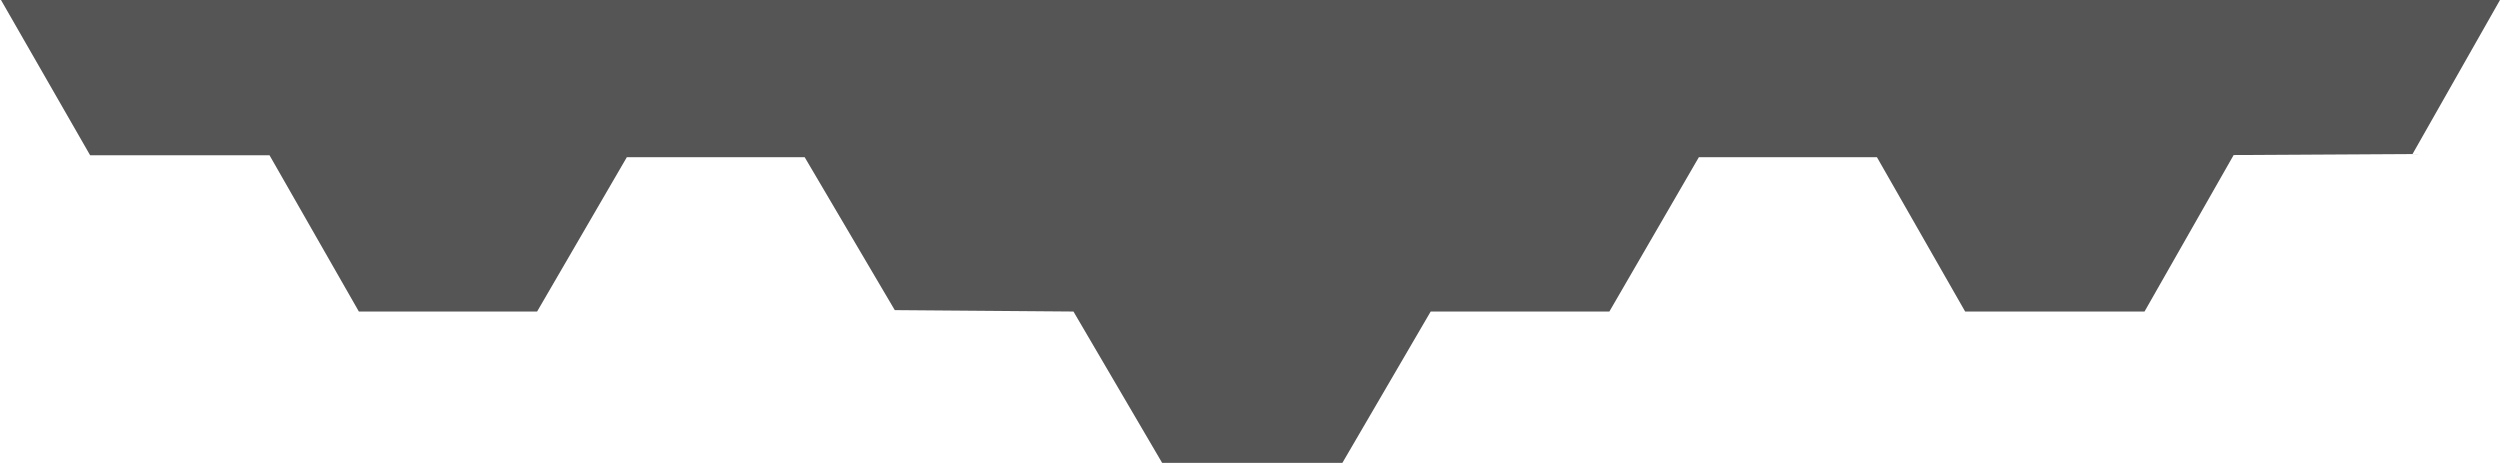 <?xml version="1.0" encoding="utf-8"?>
<!-- Generator: Adobe Illustrator 16.0.0, SVG Export Plug-In . SVG Version: 6.00 Build 0)  -->
<!DOCTYPE svg PUBLIC "-//W3C//DTD SVG 1.1//EN" "http://www.w3.org/Graphics/SVG/1.1/DTD/svg11.dtd">
<svg version="1.1" id="Layer_1" xmlns="http://www.w3.org/2000/svg" xmlns:xlink="http://www.w3.org/1999/xlink" x="0px" y="0px"
	 width="1280px" height="237px" viewBox="0 0 1280 237" enable-background="new 0 0 1280 237" xml:space="preserve">
<pattern  x="334.5" y="515" width="14.833" height="14.833" patternUnits="userSpaceOnUse" id="SVGID_1_" viewBox="15.333 -30.167 14.833 14.833" overflow="visible">
	<g>
		<polygon fill="none" points="15.333,-15.334 30.166,-15.334 30.166,-30.167 15.333,-30.167 		"/>
		<g>
			<polygon fill="none" points="15.333,-30.167 30.166,-30.167 30.166,-15.334 15.333,-15.334 			"/>
			<g>
				<polygon fill="none" points="15.333,-30.167 30.166,-30.167 30.166,-15.333 15.333,-15.333 				"/>
				<polygon fill="none" stroke="#A8D596" stroke-miterlimit="10" points="44.999,-0.5 30.166,-0.5 30.166,-15.333 44.999,-15.333 
									"/>
				<polygon fill="none" stroke="#A8D596" stroke-miterlimit="10" points="30.166,-0.5 15.333,-0.5 15.333,-15.333 30.166,-15.333 
									"/>
				<polygon fill="none" stroke="#A8D596" stroke-miterlimit="10" points="15.333,-0.5 0.5,-0.5 0.5,-15.333 15.333,-15.333 				"/>
				<polygon fill="none" stroke="#A8D596" stroke-miterlimit="10" points="44.999,-15.333 30.166,-15.333 30.166,-30.167 
					44.999,-30.167 				"/>
				<polygon fill="none" stroke="#A8D596" stroke-miterlimit="10" points="30.166,-15.333 15.333,-15.333 15.333,-30.167 
					30.166,-30.167 				"/>
				<polygon fill="none" stroke="#A8D596" stroke-miterlimit="10" points="15.333,-15.333 0.5,-15.333 0.5,-30.167 15.333,-30.167 
									"/>
				<polygon fill="none" stroke="#A8D596" stroke-miterlimit="10" points="44.999,-30.167 30.166,-30.167 30.166,-45 44.999,-45 
									"/>
				<polygon fill="none" stroke="#A8D596" stroke-miterlimit="10" points="30.166,-30.167 15.333,-30.167 15.333,-45 30.166,-45 
									"/>
				<polygon fill="none" stroke="#A8D596" stroke-miterlimit="10" points="15.333,-30.167 0.5,-30.167 0.5,-45 15.333,-45 				"/>
			</g>
		</g>
	</g>
</pattern>
<g id="Layer_1_copy" display="none">
	<pattern  id="SVGID_2_" xlink:href="#SVGID_1_" patternTransform="matrix(1 0 0 1 287.486 16541.332)">
	</pattern>
	<polygon display="inline" fill="#161616" stroke="url(#SVGID_2_)" stroke-miterlimit="10" points="0.506,2.235 46.152,79.5 
		138,79.5 183.735,159.5 275,159.5 320.93,80.5 412,80.5 458.124,158.782 549.611,159.505 595.318,237.5 687,237.5 732.512,159.5 
		824,159.5 869.807,80.5 961,80.5 1006.152,159.5 1098,159.5 1143.631,79.382 1235.221,78.865 1280.927,0.502 1280.465,237.5 
		1,237.5 	"/>
</g>
<g id="Layer_1_1_">
	<polyline fill="#555555" points="0.506,0 46.152,79.5 138,79.5 183.735,159.5 275,159.5 320.93,80.5 412,80.5 458.124,158.782 
		549.611,159.505 595.318,237.5 687,237.5 732.512,159.5 824,159.5 869.807,80.5 961,80.5 1006.152,159.5 1098,159.5 
		1143.631,79.382 1235.221,78.865 1280,0 	"/>
</g>
</svg>
